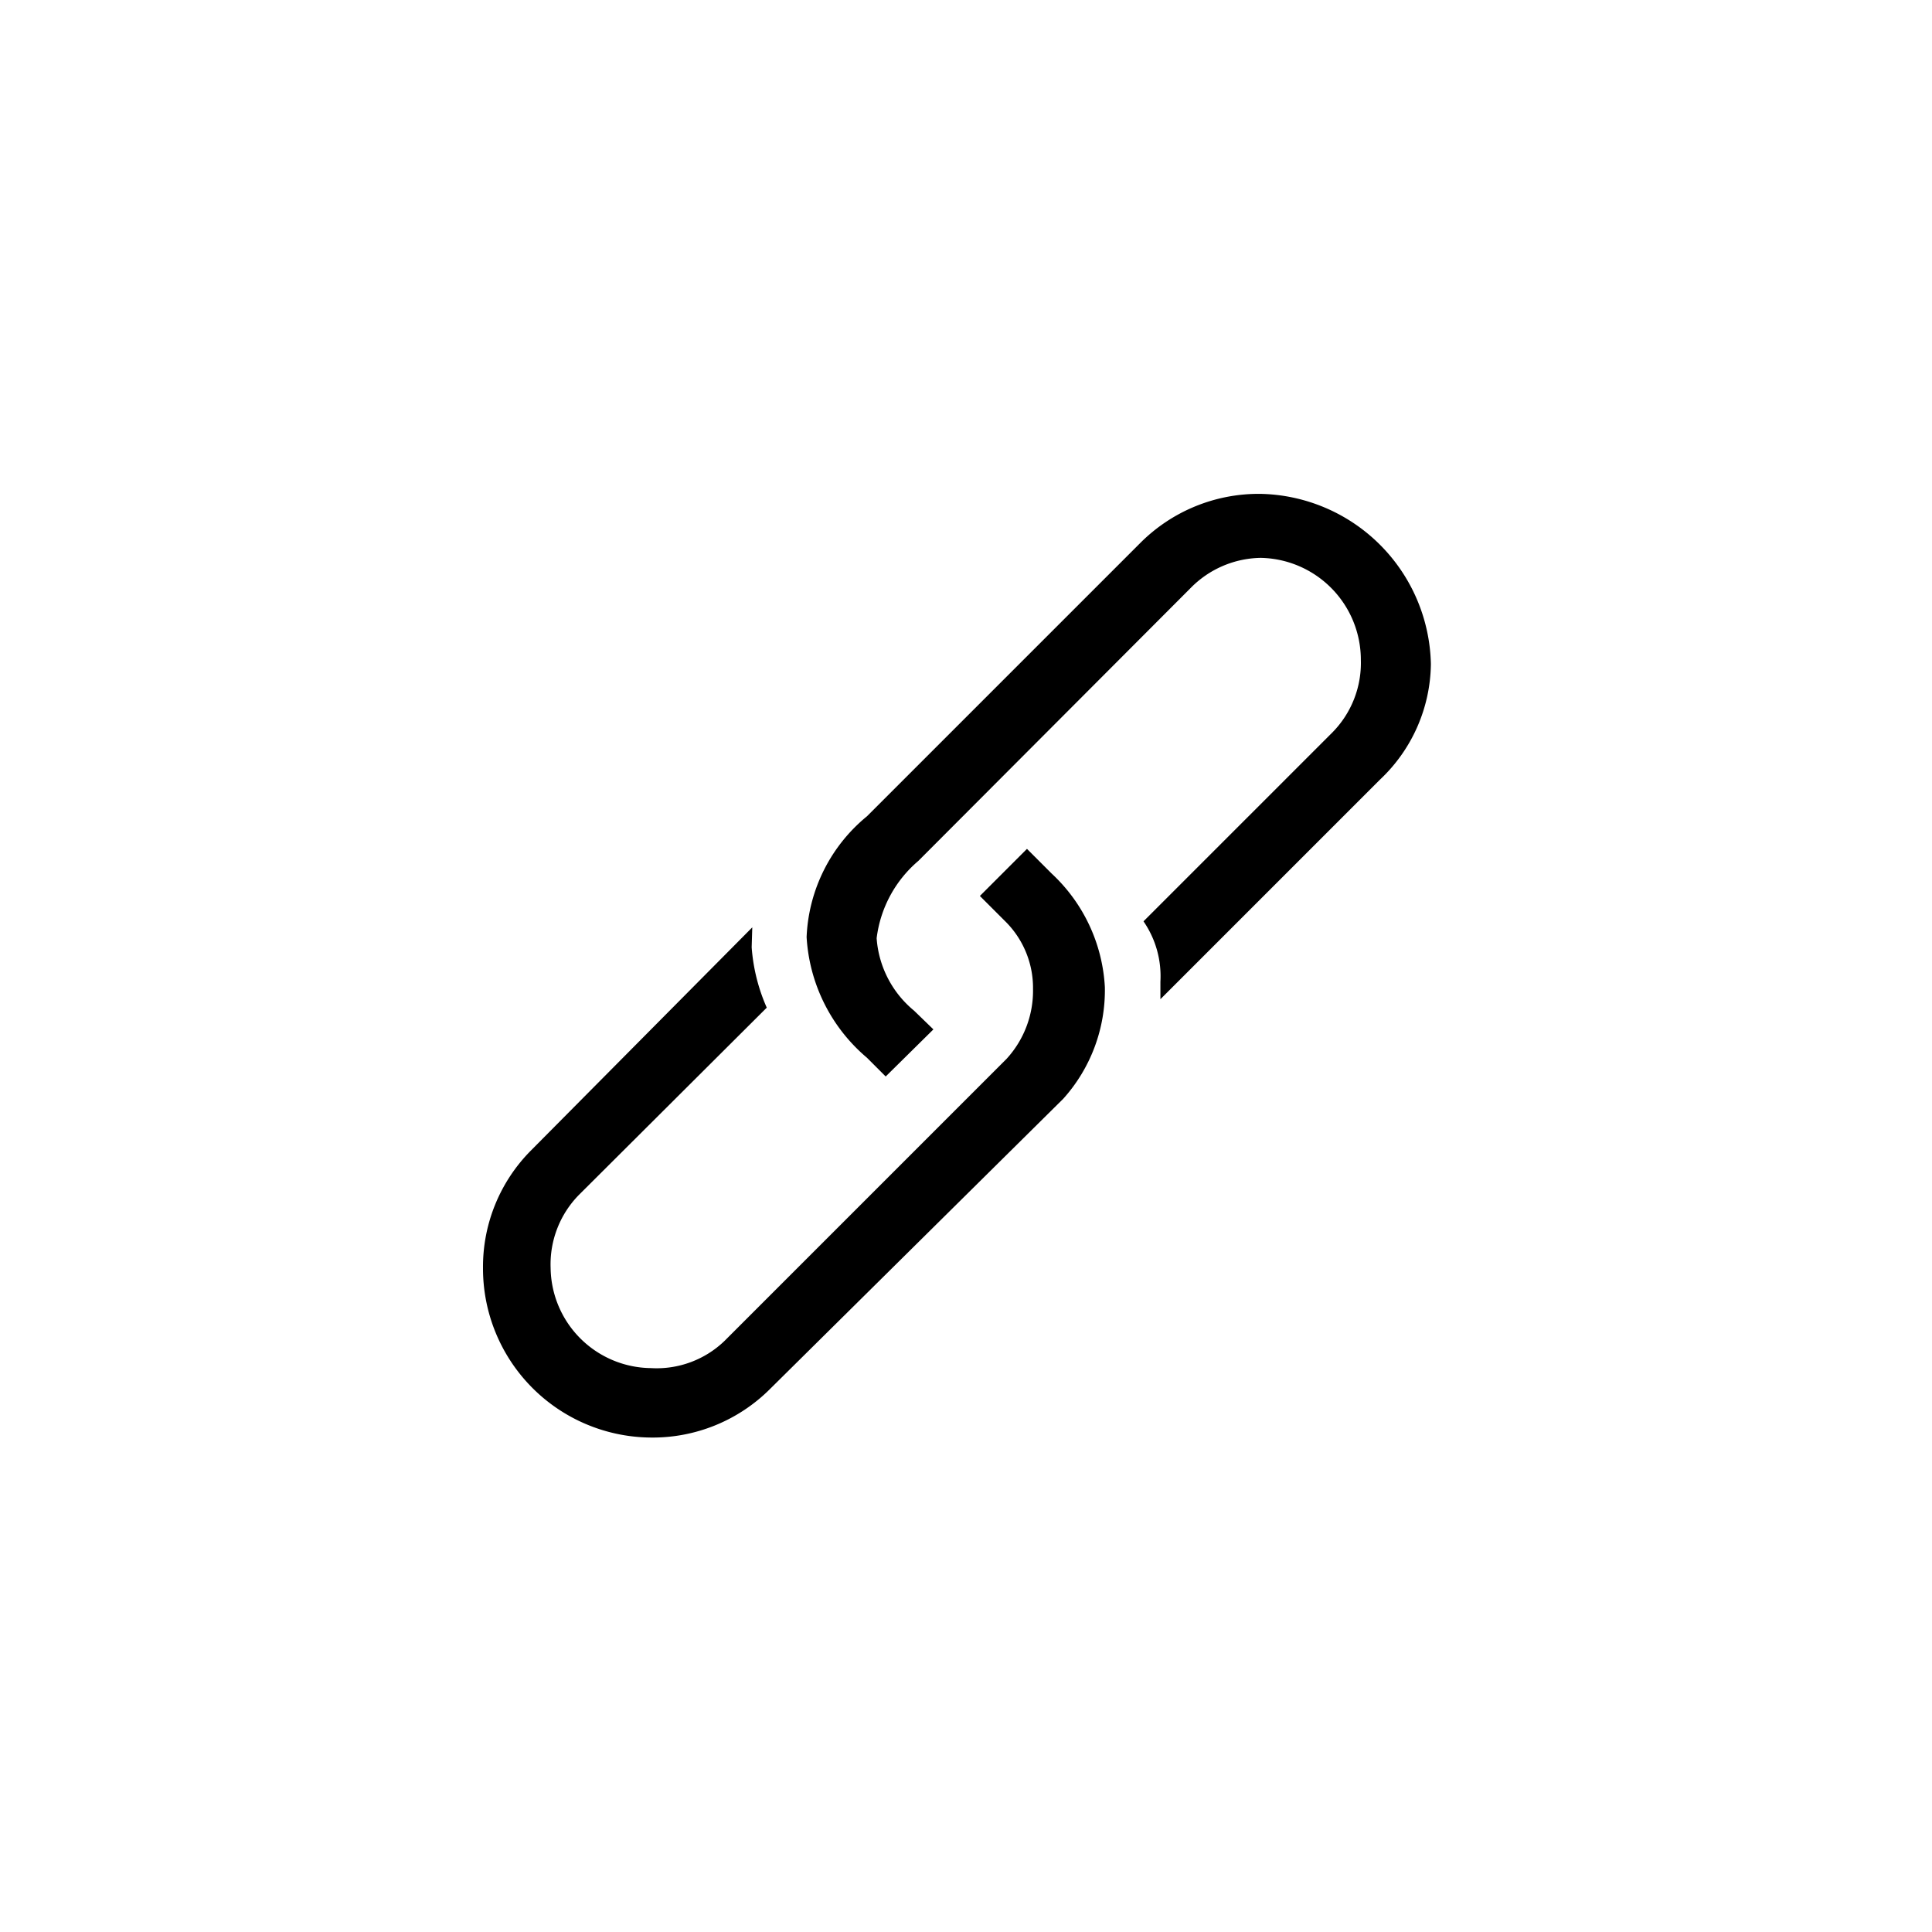 <svg id="Icones" xmlns="http://www.w3.org/2000/svg" width="32" height="32" viewBox="0 0 32 32"><defs><style>.cls-1{fill:none;}</style></defs><rect class="cls-1" width="32" height="32"/><path d="M12.45,15.69a3,3,0,0,0,.25,1l-3.11,3.1A1.64,1.64,0,0,0,9.12,21a1.68,1.68,0,0,0,1.66,1.66A1.62,1.62,0,0,0,12,22.21l4.67-4.67a1.67,1.67,0,0,0,.44-1.16,1.55,1.55,0,0,0-.47-1.13l-.41-.41.78-.78.41.41a2.77,2.77,0,0,1,.88,1.88,2.69,2.69,0,0,1-.69,1.85L12.76,23a2.75,2.75,0,0,1-2,.81A2.8,2.8,0,0,1,8,21a2.73,2.73,0,0,1,.79-1.94l3.67-3.7Zm6.77.57a1.6,1.6,0,0,0-.28-1l3.13-3.13a1.64,1.64,0,0,0,.47-1.2,1.69,1.69,0,0,0-1.66-1.69,1.66,1.66,0,0,0-1.16.5l-4.51,4.52a2,2,0,0,0-.69,1.28,1.71,1.71,0,0,0,.62,1.2l.32.31-.79.78-.31-.31a2.83,2.83,0,0,1-1-2,2.73,2.73,0,0,1,1-2L18.88,9a2.77,2.77,0,0,1,2-.82A2.88,2.88,0,0,1,23.7,11a2.67,2.67,0,0,1-.84,1.91l-3.64,3.64Z"/></svg>